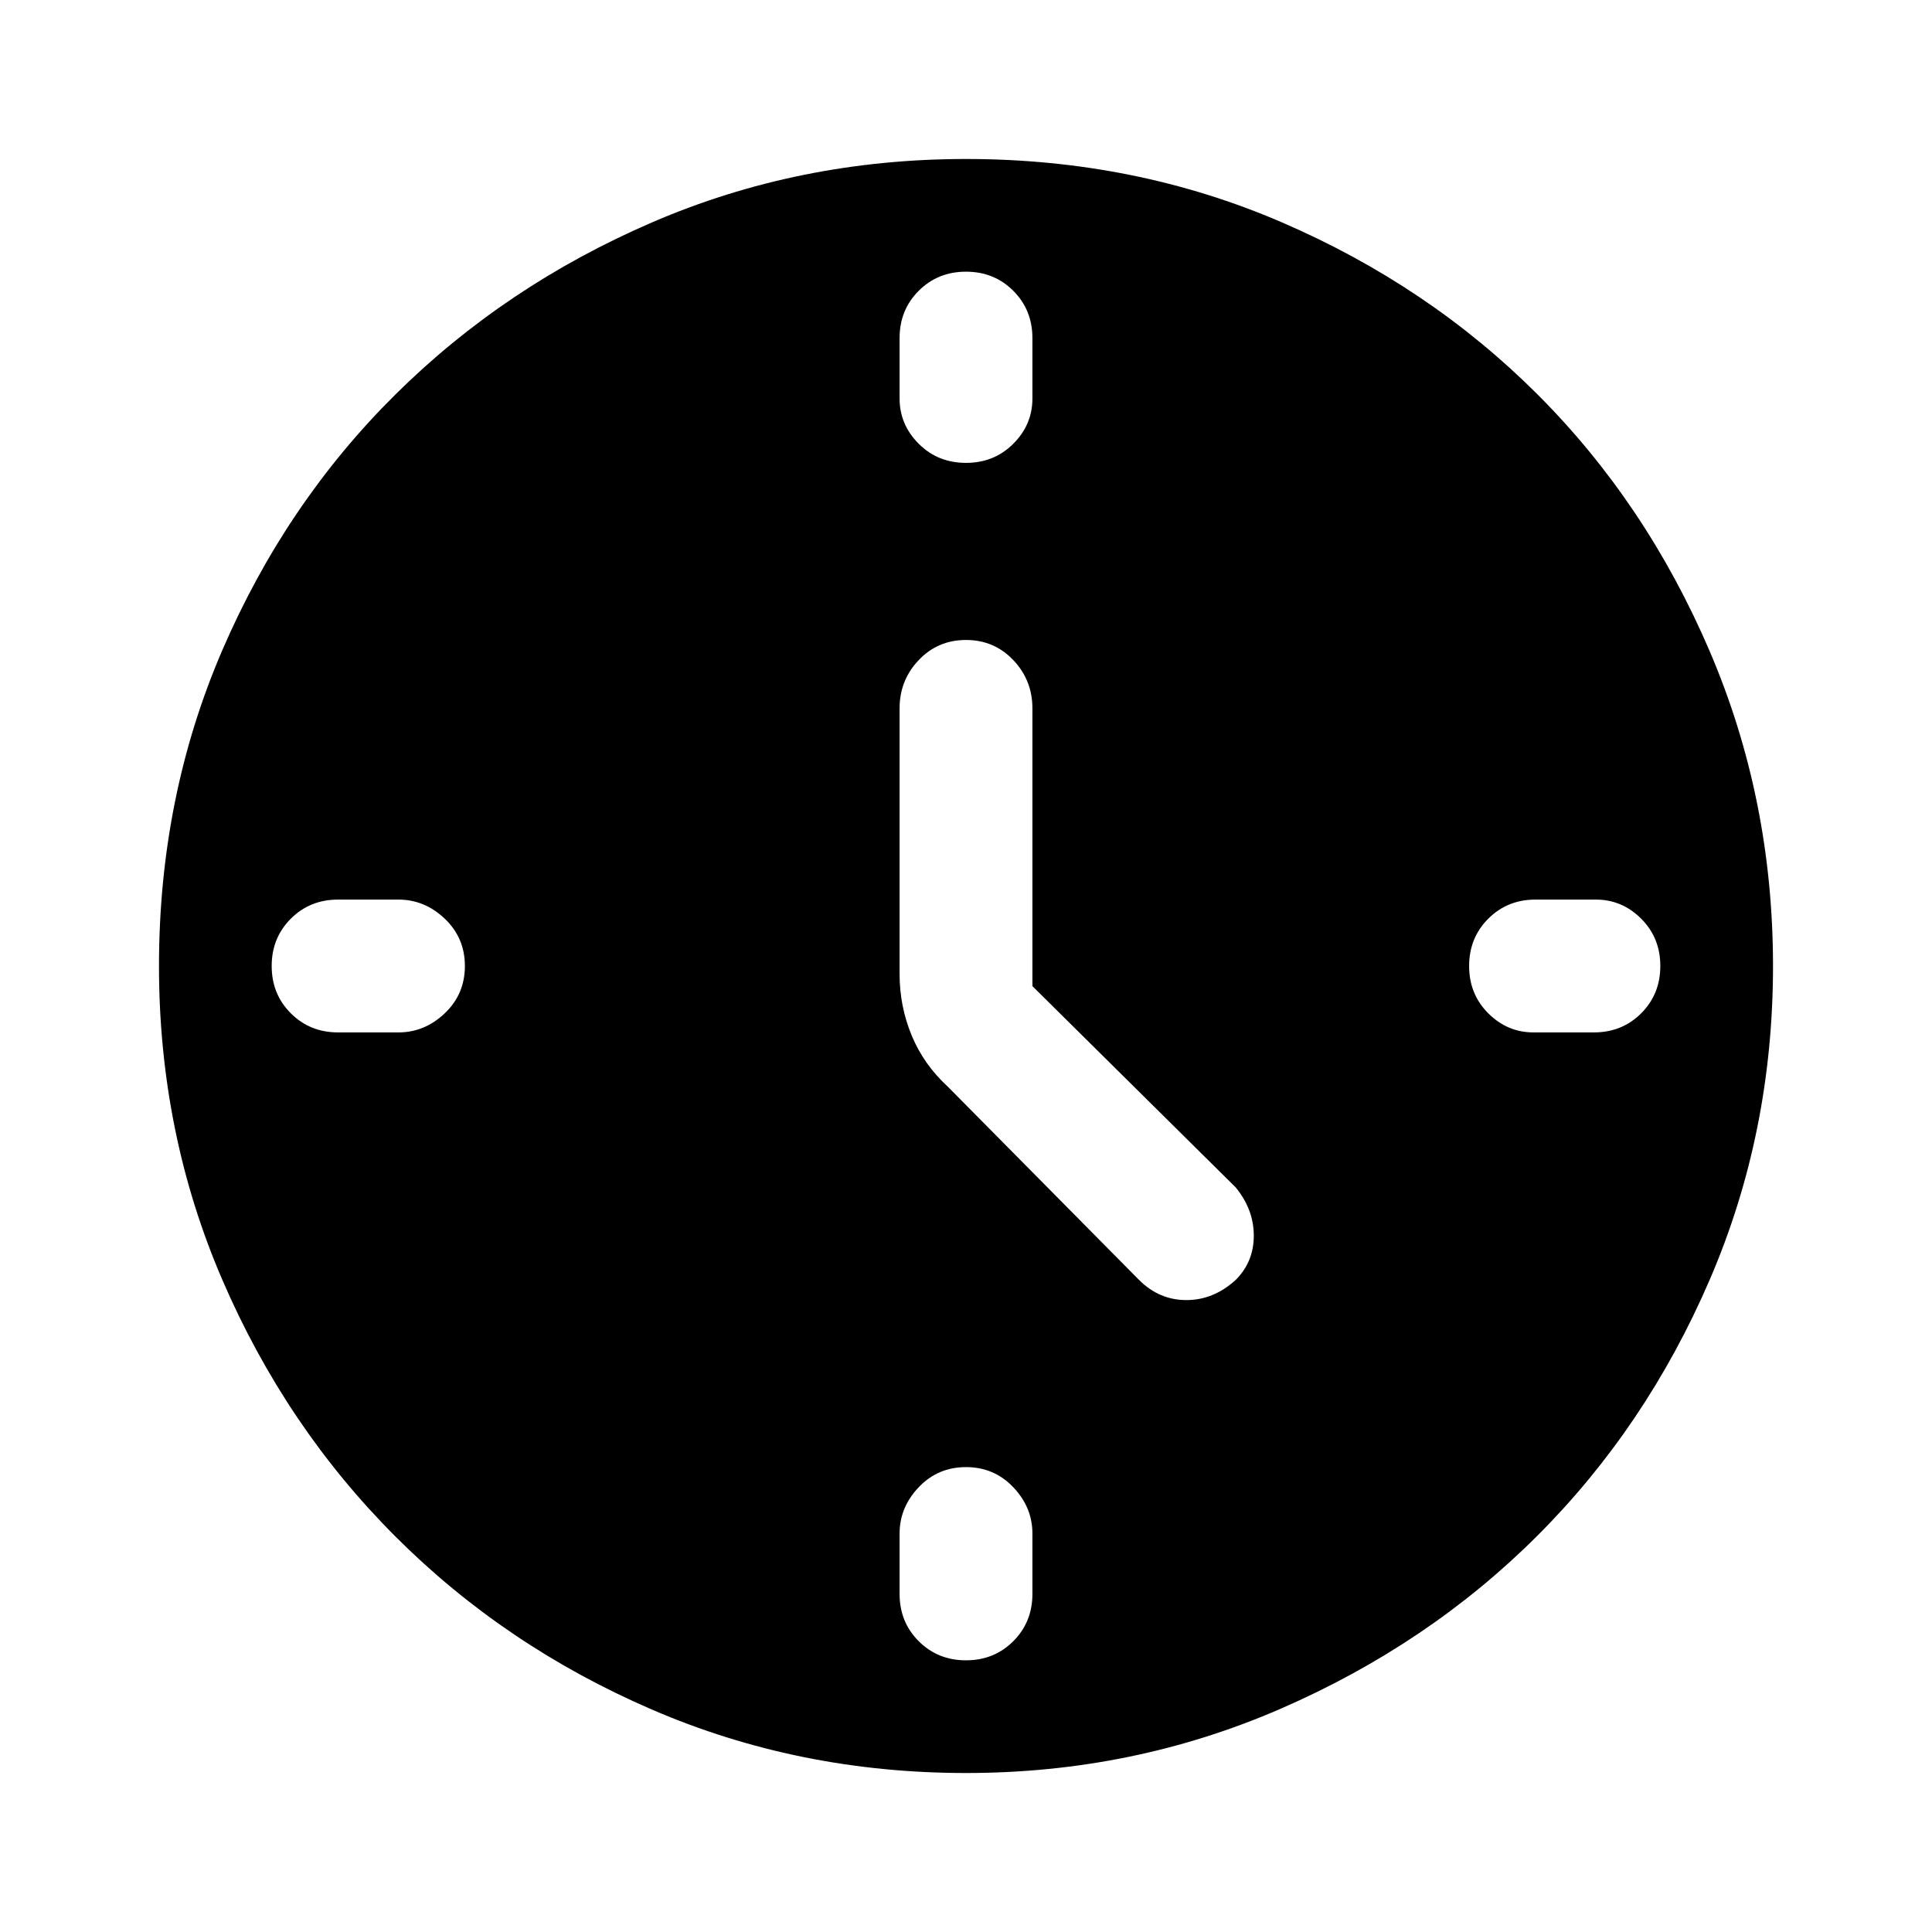 <svg xmlns="http://www.w3.org/2000/svg" height="48" width="48"><path d="M25.65 24.5v-6.9q0-.7-.475-1.2T24 15.9q-.7 0-1.175.5-.475.5-.475 1.2v6.6q0 .8.3 1.525.3.725.9 1.275l4.75 4.8q.5.5 1.175.5t1.225-.5q.45-.45.45-1.1 0-.65-.45-1.2ZM24 6.75q-.7 0-1.175.475-.475.475-.475 1.175v1.5q0 .65.475 1.125T24 11.5q.7 0 1.175-.475.475-.475.475-1.125V8.4q0-.7-.475-1.175Q24.7 6.75 24 6.75ZM41.25 24q0-.7-.475-1.175-.475-.475-1.125-.475h-1.5q-.7 0-1.175.475Q36.5 23.3 36.5 24q0 .7.475 1.175.475.475 1.125.475h1.5q.7 0 1.175-.475.475-.475.475-1.175ZM24 36.45q-.7 0-1.175.5-.475.5-.475 1.15v1.5q0 .7.475 1.175.475.475 1.175.475.7 0 1.175-.475.475-.475.475-1.175v-1.5q0-.65-.475-1.15-.475-.5-1.175-.5ZM11.55 24q0-.7-.5-1.175-.5-.475-1.15-.475H8.4q-.7 0-1.175.475Q6.75 23.3 6.75 24q0 .7.475 1.175.475.475 1.175.475h1.5q.65 0 1.15-.475.5-.475.5-1.175ZM24 44.05q-4.15 0-7.8-1.575-3.65-1.575-6.375-4.3Q7.1 35.45 5.525 31.8 3.95 28.15 3.95 24q0-4.2 1.575-7.85Q7.1 12.5 9.825 9.8 12.55 7.1 16.2 5.525 19.85 3.95 24 3.95q4.2 0 7.85 1.575Q35.5 7.1 38.2 9.8q2.7 2.7 4.275 6.375Q44.05 19.85 44.05 24t-1.575 7.8Q40.9 35.45 38.2 38.15q-2.7 2.7-6.375 4.3-3.675 1.6-7.825 1.6Z"/></svg>